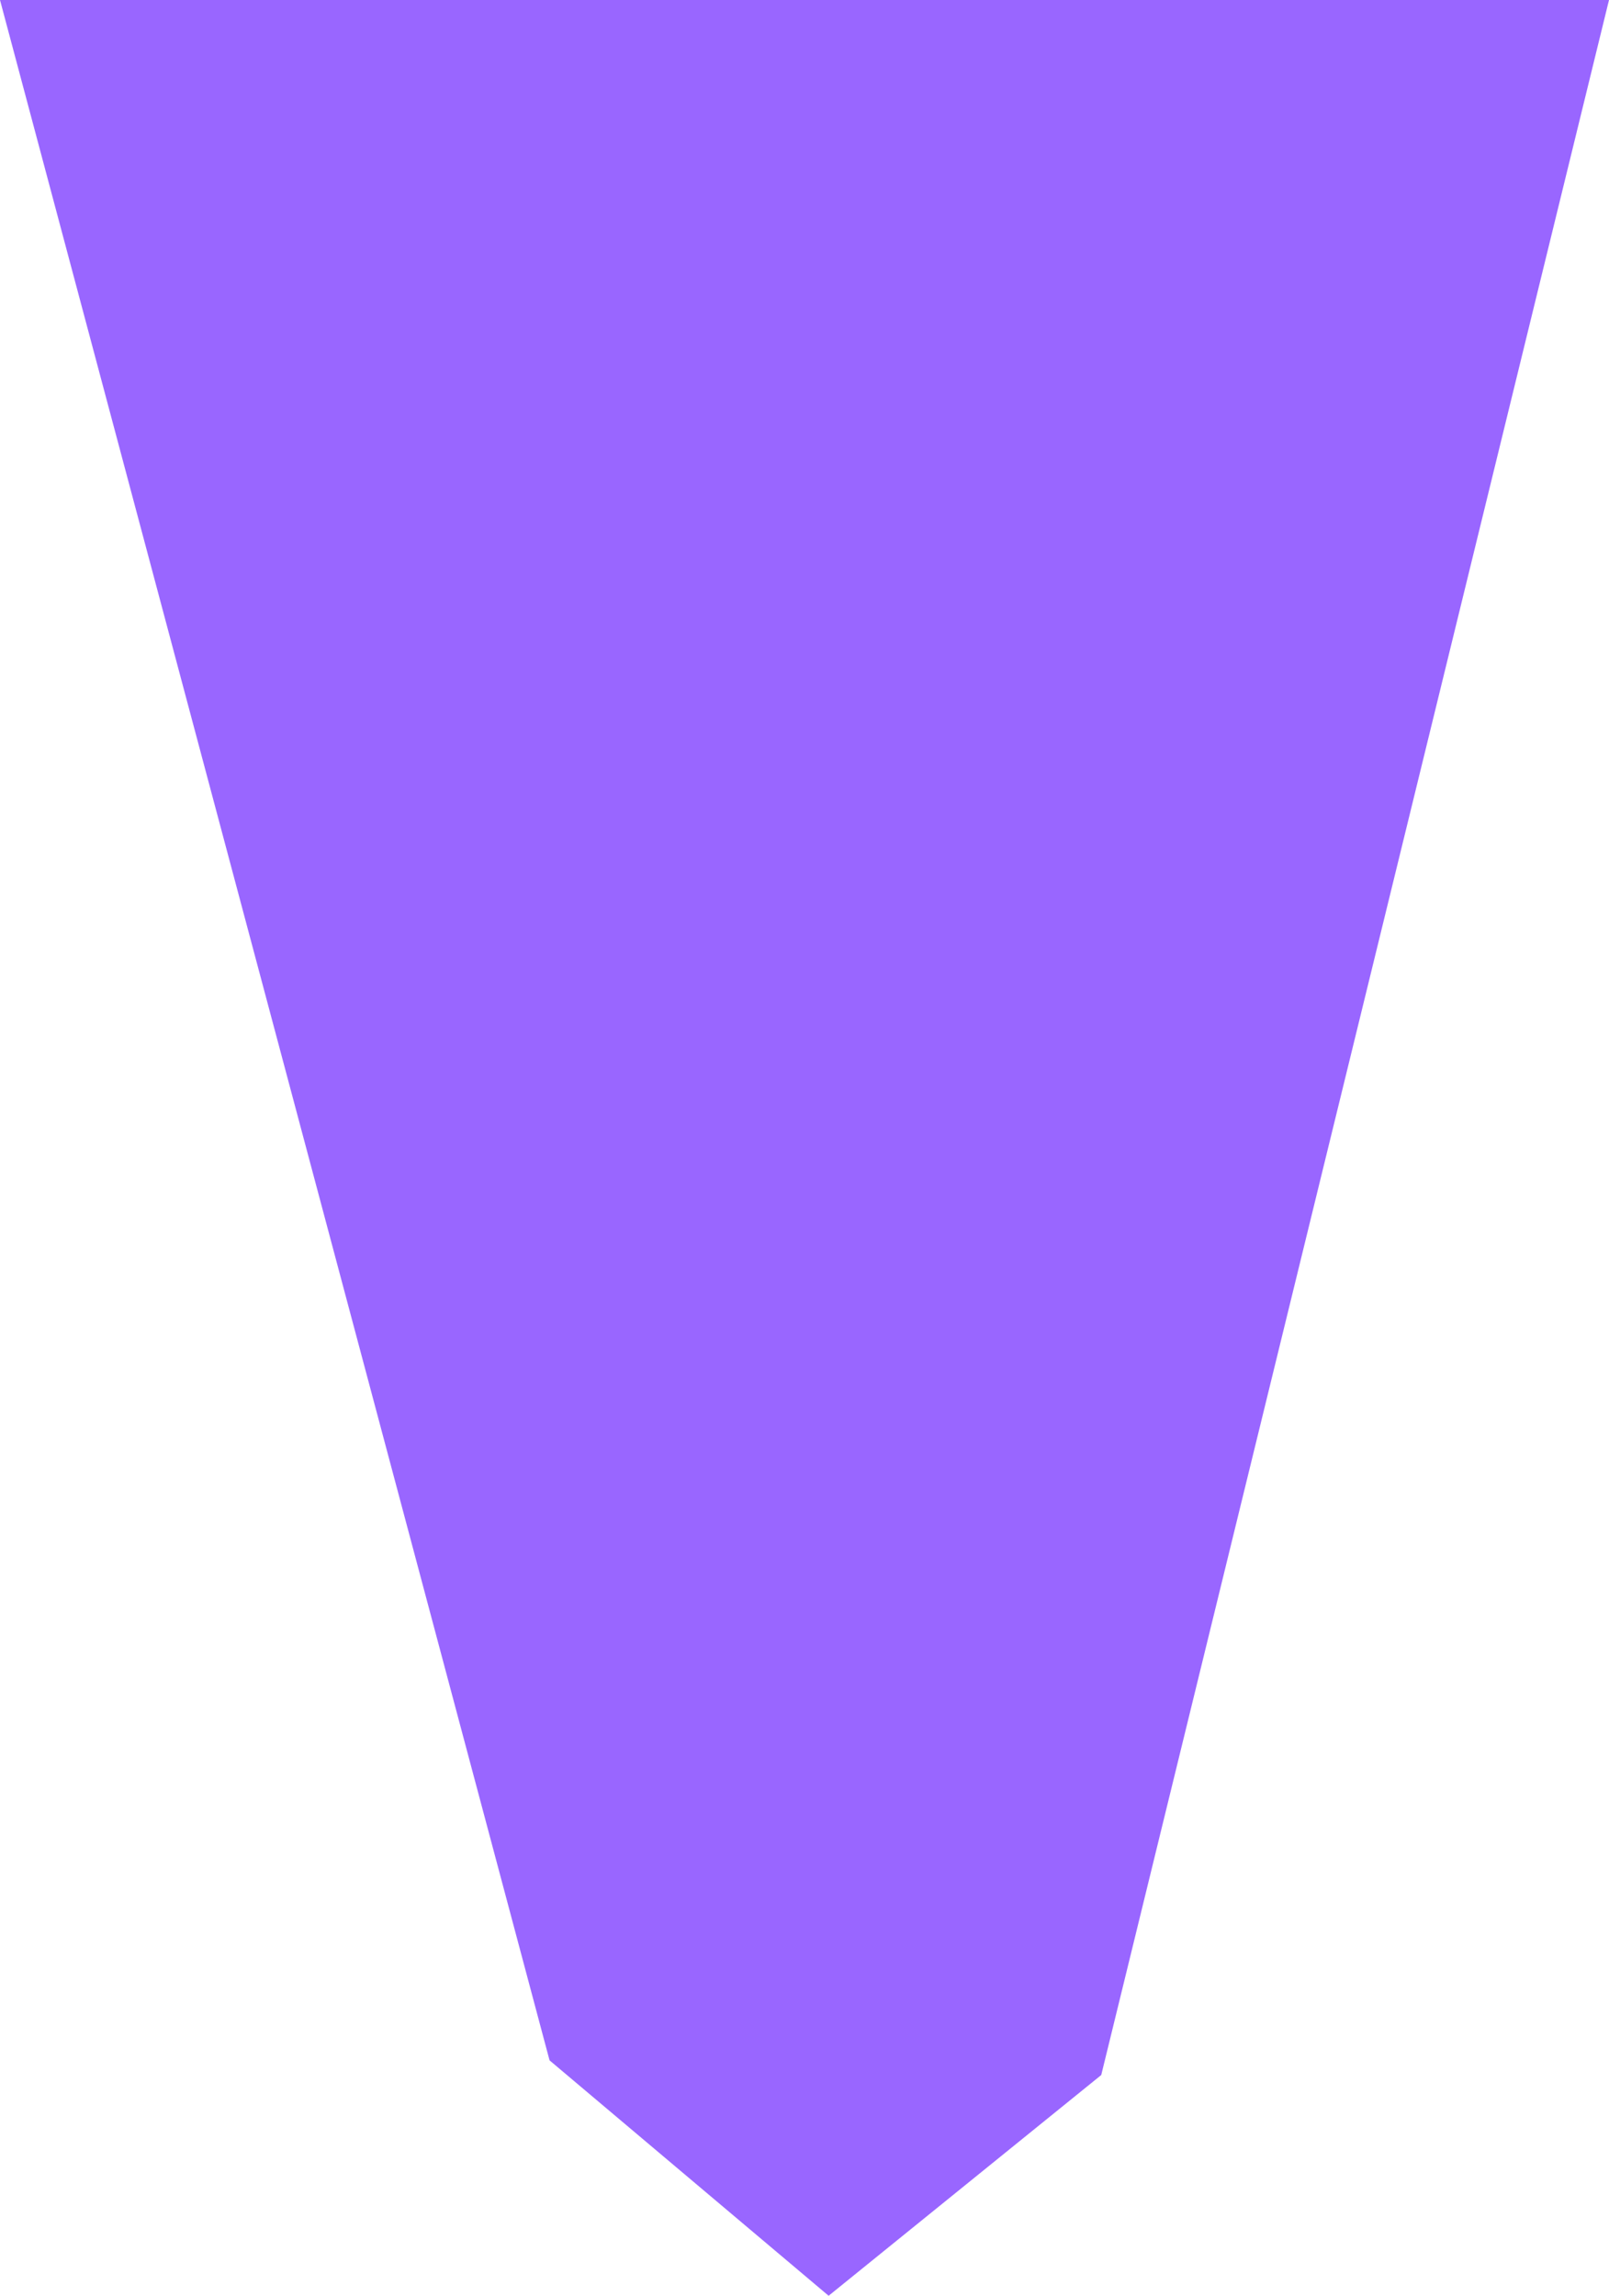 <svg version="1.1" xmlns="http://www.w3.org/2000/svg" xmlns:xlink="http://www.w3.org/1999/xlink" width="27.214" height="38.826" viewBox="0,0,27.214,38.826"><g transform="translate(-226.393,-163.875)"><g data-paper-data="{&quot;isPaintingLayer&quot;:true}" fill="#9966ff" fill-rule="nonzero" stroke="none" stroke-width="NaN" stroke-linecap="butt" stroke-linejoin="miter" stroke-miterlimit="10" stroke-dasharray="" stroke-dashoffset="0" style="mix-blend-mode: normal"><path d="M235.688,198.719l-9.295,-34.844h27.214l-8.588,35.092l-4.611,3.733z" stroke-width="NaN"/></g></g></svg>
